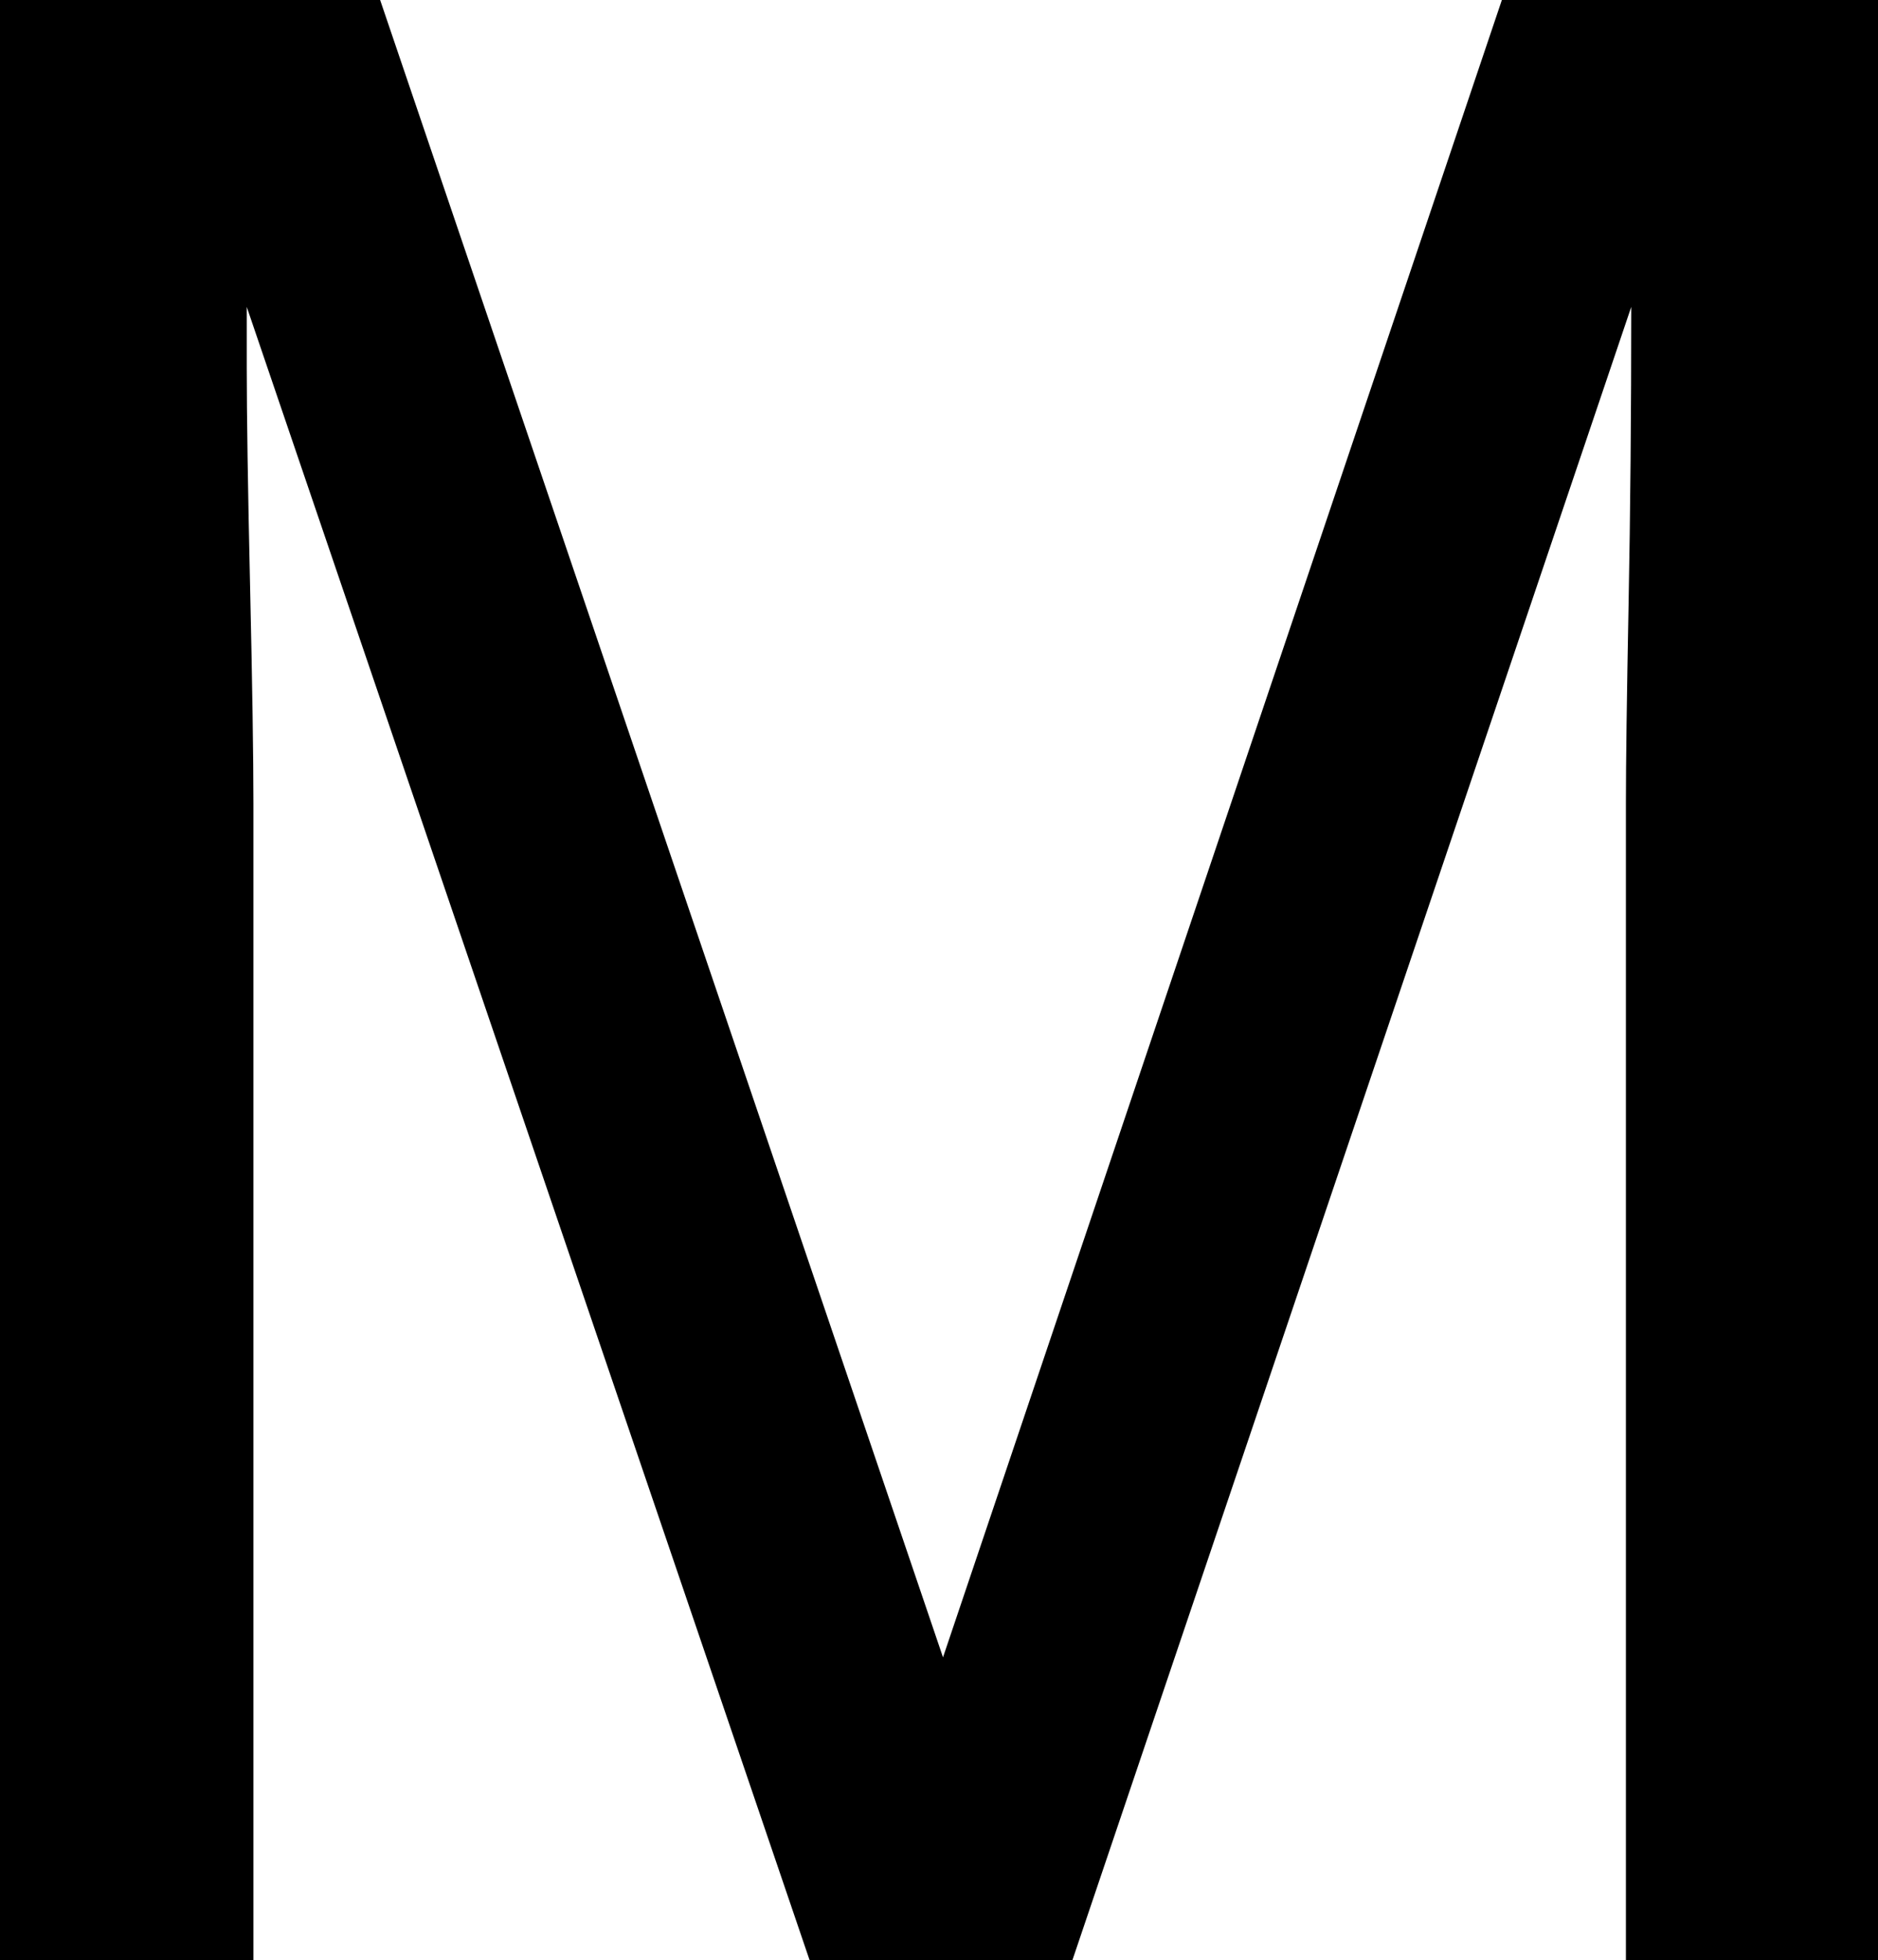 <svg xmlns="http://www.w3.org/2000/svg" width="1408" height="1469" viewBox="0 0 1408 1469">
  <path d="M151 1469H436L858 227L1277 1469H1559V0H1370V867Q1370 912 1372.0 1016.0Q1374 1120 1374 1239L955 0H758L336 1239V1194Q336 1140 338.5 1029.5Q341 919 341 867V0H151Z" transform="translate(-151 1469) scale(1 -1)" fill="black"/>
</svg>